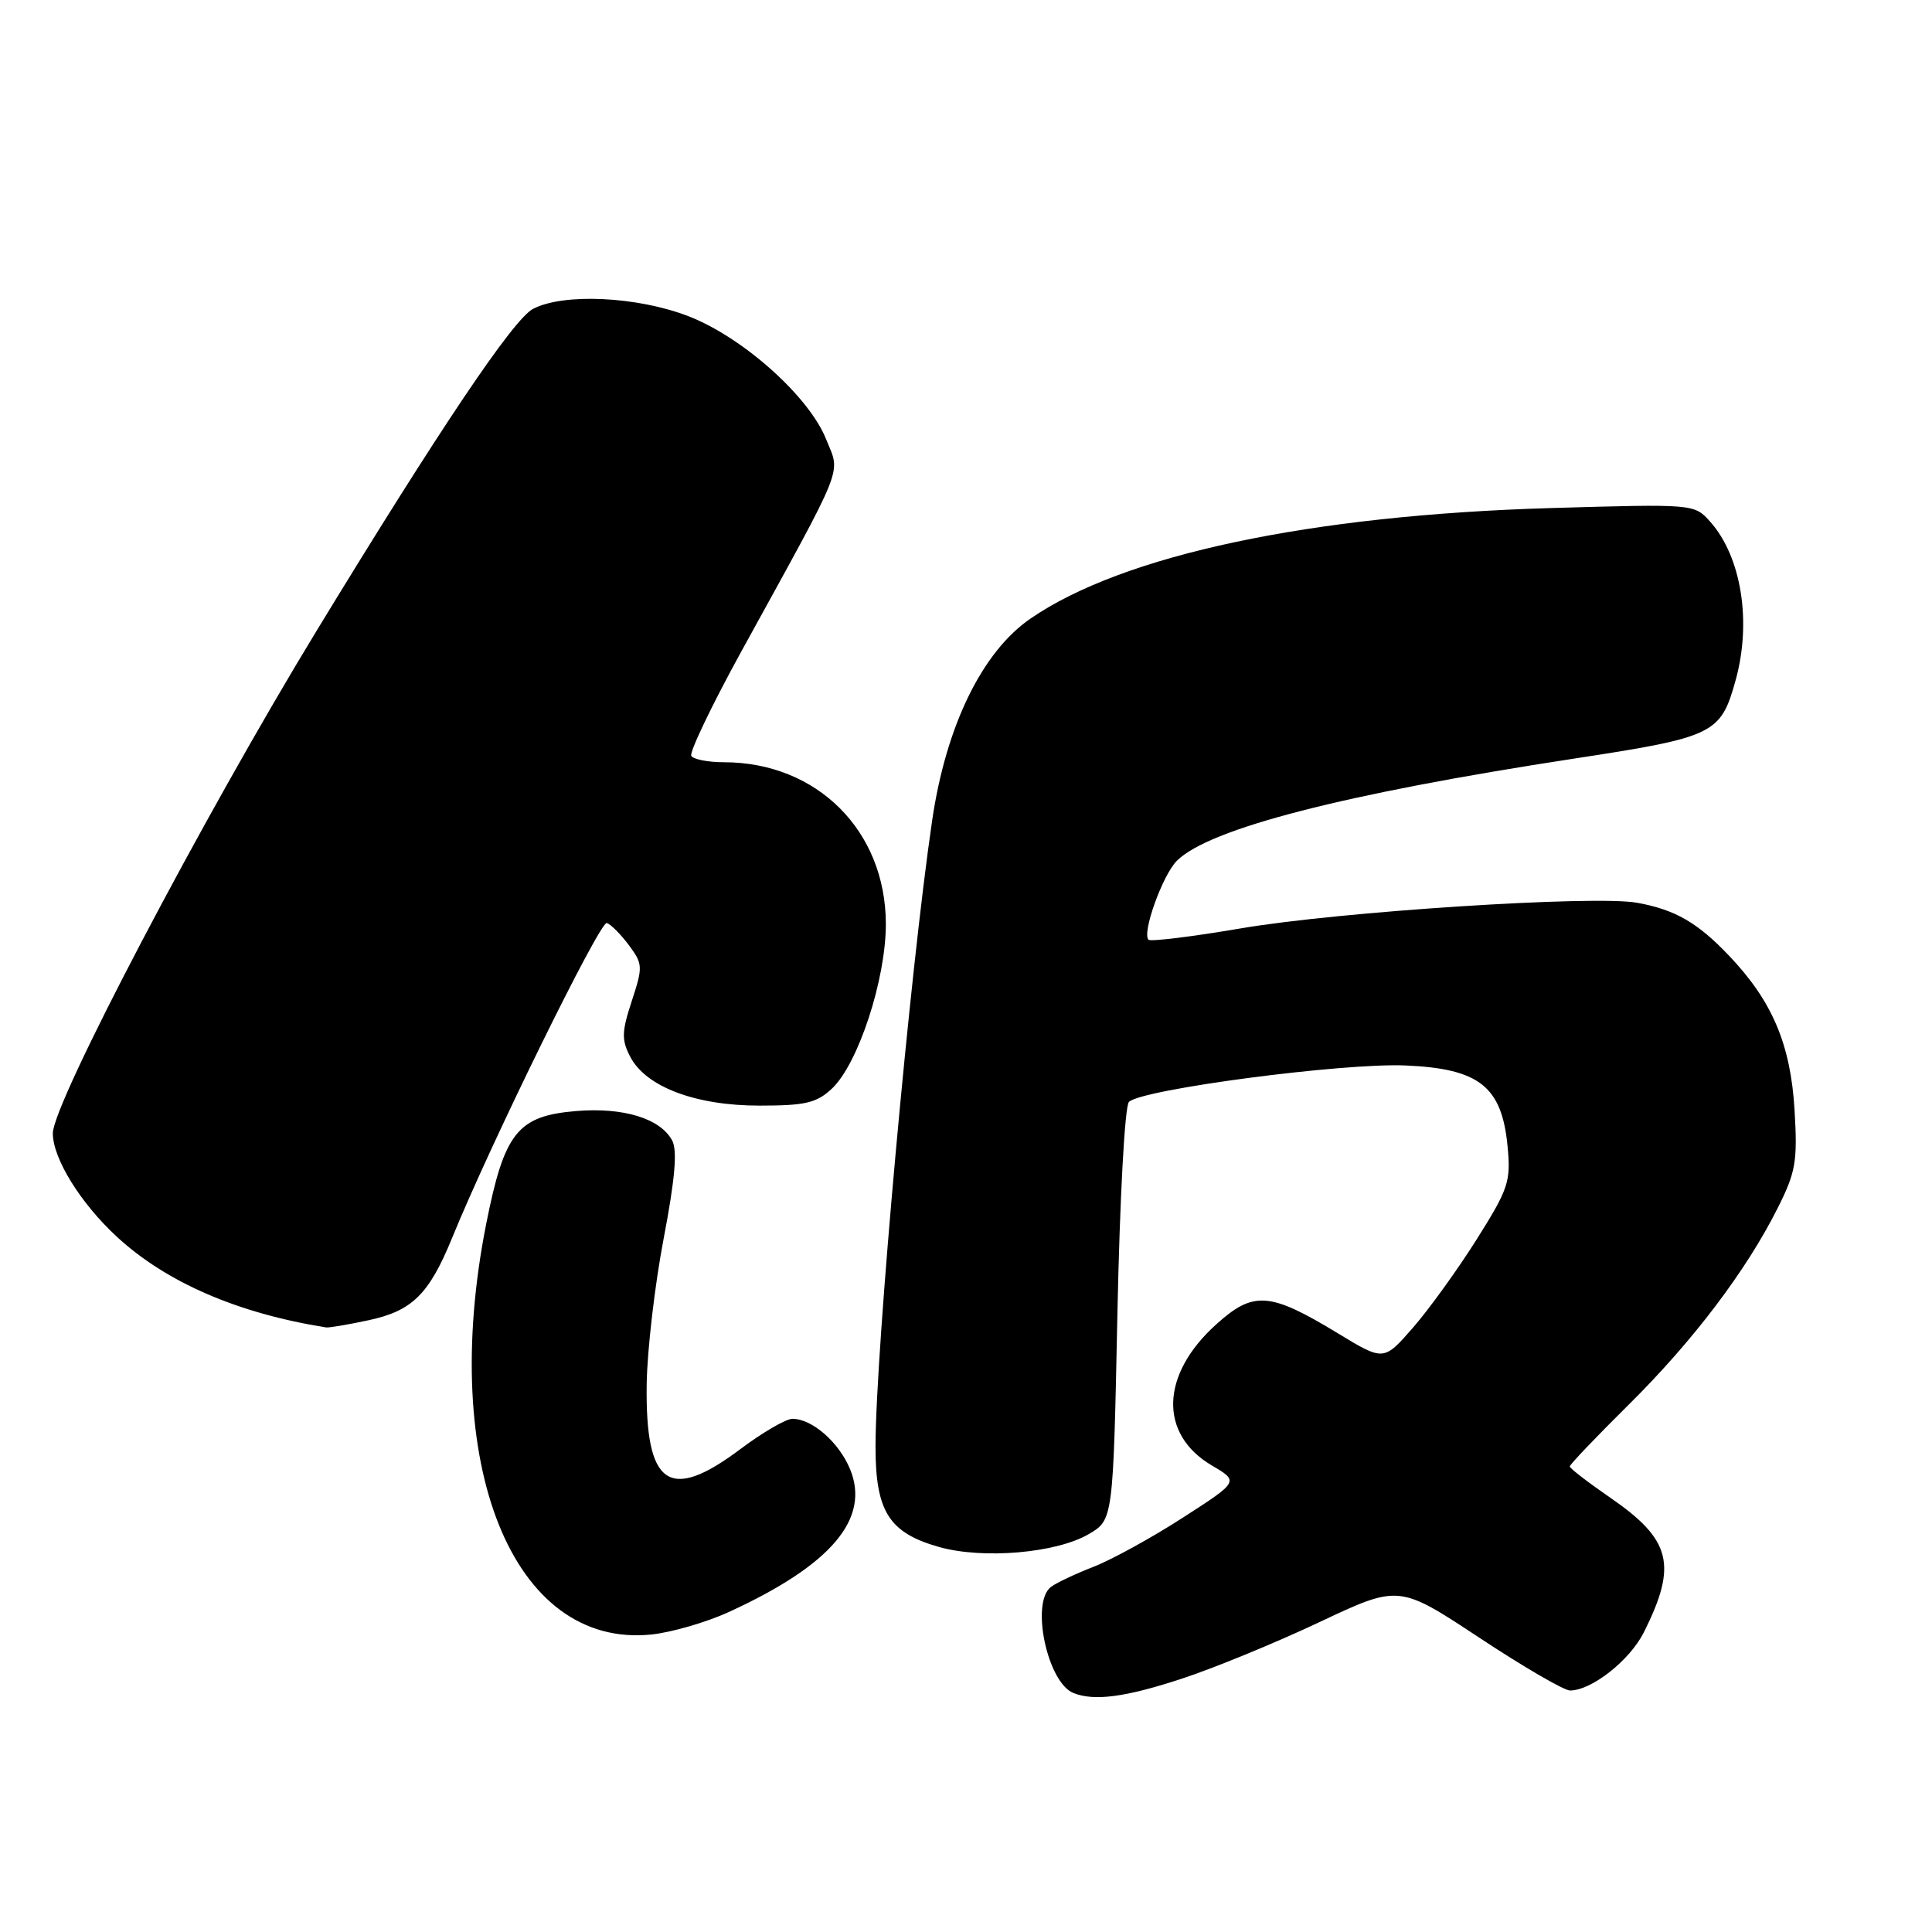 <?xml version="1.0" encoding="UTF-8" standalone="no"?>
<!DOCTYPE svg PUBLIC "-//W3C//DTD SVG 1.1//EN" "http://www.w3.org/Graphics/SVG/1.1/DTD/svg11.dtd" >
<svg xmlns="http://www.w3.org/2000/svg" xmlns:xlink="http://www.w3.org/1999/xlink" version="1.1" viewBox="0 0 256 256">
 <g >
 <path fill="currentColor"
d=" M 156.46 222.48 C 160.70 221.10 168.94 217.72 174.77 214.97 C 185.36 209.97 185.36 209.97 195.98 216.98 C 201.81 220.84 207.24 224.00 208.04 224.00 C 210.91 223.99 215.95 220.01 217.82 216.29 C 222.29 207.36 221.46 204.03 213.38 198.46 C 210.42 196.42 208.00 194.56 208.00 194.31 C 208.00 194.07 211.51 190.38 215.81 186.13 C 224.35 177.67 231.37 168.40 235.55 160.08 C 237.95 155.31 238.19 153.90 237.79 147.11 C 237.27 138.39 234.84 132.66 229.14 126.67 C 224.95 122.25 221.96 120.53 216.92 119.62 C 211.29 118.60 177.44 120.79 164.45 123.01 C 157.98 124.11 152.46 124.79 152.18 124.52 C 151.29 123.63 154.05 115.95 155.94 114.06 C 160.21 109.79 178.14 105.18 208.50 100.53 C 227.15 97.68 228.00 97.27 229.97 90.17 C 232.13 82.41 230.75 73.77 226.61 69.13 C 224.50 66.77 224.50 66.77 205.50 67.32 C 173.61 68.26 148.82 73.52 136.54 81.97 C 130.14 86.37 125.36 96.18 123.52 108.68 C 120.58 128.68 116.04 178.83 116.01 191.62 C 116.00 200.29 117.79 203.12 124.49 205.00 C 130.30 206.62 139.96 205.79 144.24 203.29 C 147.50 201.39 147.50 201.39 148.06 174.19 C 148.38 158.71 149.04 146.56 149.59 146.01 C 151.26 144.34 177.96 140.82 186.23 141.18 C 196.02 141.60 199.00 143.96 199.76 151.88 C 200.21 156.54 199.90 157.50 195.67 164.22 C 193.15 168.22 189.35 173.49 187.22 175.93 C 183.35 180.36 183.35 180.36 177.29 176.68 C 168.24 171.18 166.09 171.02 161.13 175.51 C 153.77 182.15 153.54 190.03 160.57 194.18 C 164.18 196.30 164.18 196.30 156.73 201.10 C 152.64 203.74 147.31 206.67 144.89 207.61 C 142.48 208.55 139.94 209.75 139.25 210.28 C 136.54 212.37 138.78 222.94 142.23 224.33 C 144.96 225.43 149.06 224.90 156.46 222.48 Z  M 96.55 213.61 C 110.16 207.38 115.37 201.22 112.62 194.63 C 111.13 191.07 107.60 188.00 105.00 188.00 C 104.15 188.00 101.05 189.80 98.12 192.00 C 88.66 199.11 85.49 196.91 85.69 183.36 C 85.76 178.89 86.77 170.22 87.94 164.10 C 89.44 156.26 89.77 152.44 89.07 151.13 C 87.50 148.20 82.61 146.70 76.33 147.22 C 68.58 147.87 66.83 150.06 64.43 162.14 C 58.10 194.05 67.93 218.48 86.33 216.58 C 88.98 216.30 93.58 214.97 96.55 213.61 Z  M 48.83 174.94 C 54.63 173.70 56.85 171.50 59.92 164.00 C 65.03 151.47 79.51 122.00 80.41 122.30 C 80.94 122.48 82.26 123.80 83.33 125.24 C 85.18 127.72 85.20 128.11 83.72 132.62 C 82.38 136.69 82.34 137.77 83.50 140.01 C 85.57 144.01 92.15 146.50 100.63 146.50 C 106.72 146.50 108.20 146.15 110.23 144.25 C 113.71 140.98 117.38 129.80 117.38 122.44 C 117.37 110.09 108.27 101.00 95.91 101.00 C 93.82 101.00 91.89 100.62 91.60 100.16 C 91.32 99.71 94.28 93.52 98.18 86.41 C 112.21 60.90 111.38 62.98 109.46 58.19 C 107.19 52.52 98.45 44.71 91.25 41.91 C 84.45 39.27 74.61 38.81 70.61 40.94 C 67.98 42.35 58.28 56.78 42.00 83.50 C 26.86 108.36 7.00 146.19 7.00 150.17 C 7.00 153.51 10.68 159.45 15.51 163.90 C 22.05 169.93 31.50 174.02 43.20 175.89 C 43.59 175.95 46.12 175.52 48.83 174.94 Z "/>
</g>
</svg>